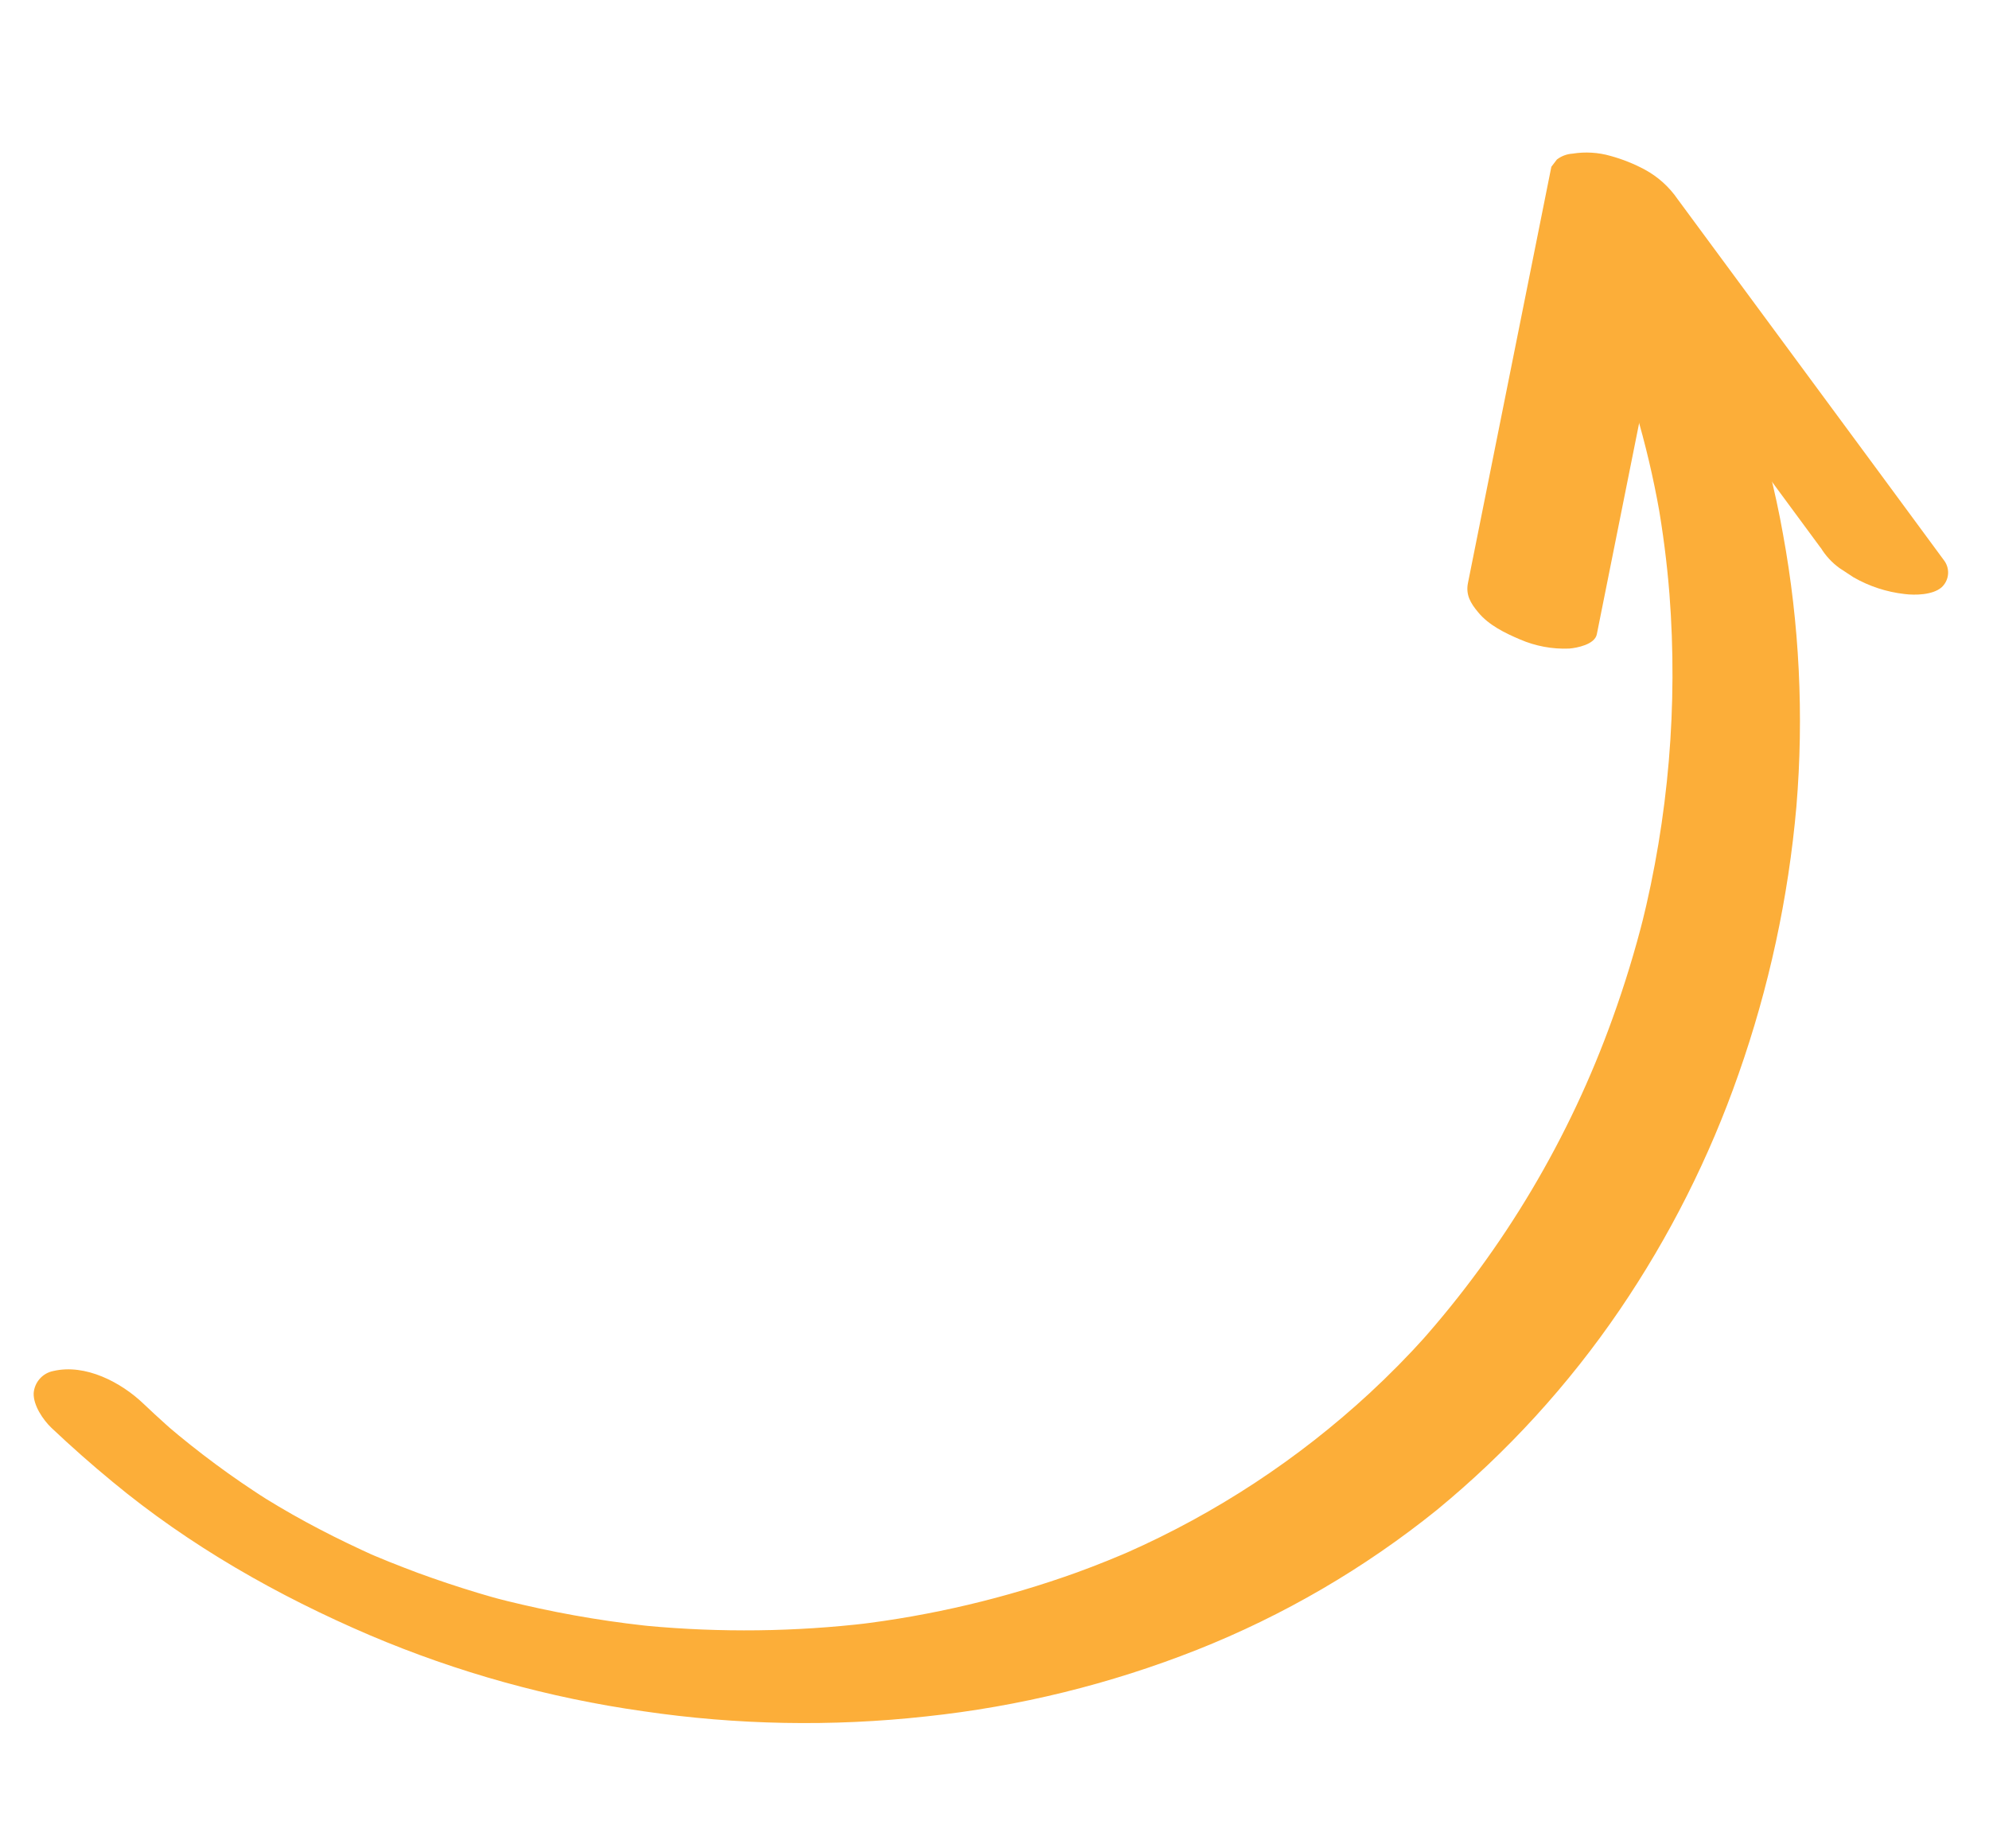 <svg width="113" height="105" viewBox="0 0 113 105" fill="none" xmlns="http://www.w3.org/2000/svg">
<path d="M96.545 16.096C98.814 20.589 100.415 25.39 101.296 30.345C102.232 35.45 102.488 40.656 102.058 45.828C101.601 51.014 100.497 56.122 98.769 61.033C97.114 65.769 94.846 70.269 92.024 74.417C89.116 78.688 85.614 82.522 81.621 85.802C77.505 89.117 72.913 91.793 68 93.741C63.066 95.692 57.89 96.964 52.613 97.524C47.263 98.113 41.859 98.013 36.535 97.227C31.199 96.472 25.985 95.023 21.025 92.916C15.779 90.674 10.767 87.821 6.382 84.183C5.194 83.204 4.048 82.191 2.918 81.123C2.453 80.677 1.884 79.849 1.913 79.152C1.937 78.849 2.059 78.562 2.261 78.336C2.463 78.109 2.734 77.955 3.033 77.897C4.853 77.474 6.878 78.538 8.152 79.757C8.58 80.165 9.015 80.566 9.456 80.96L9.796 81.263C10.265 81.672 9.053 80.624 9.455 80.969L10.153 81.556C11.064 82.305 11.998 83.022 12.955 83.706C13.434 84.046 13.917 84.38 14.407 84.703C14.645 84.86 14.882 85.017 15.124 85.168L15.314 85.292L15.362 85.322L14.715 84.914L15.1 85.153C16.094 85.767 17.116 86.347 18.166 86.893C19.207 87.439 20.277 87.946 21.337 88.428L20.585 88.095L20.692 88.14L20.898 88.231L21.265 88.389L22.108 88.737C22.653 88.957 23.202 89.165 23.752 89.373C24.858 89.778 25.976 90.151 27.105 90.492C27.376 90.573 27.649 90.655 27.924 90.73L28.309 90.839C28.787 90.973 27.621 90.652 27.692 90.675L27.969 90.751C28.537 90.9 29.109 91.044 29.685 91.175C32.284 91.779 34.92 92.208 37.576 92.46L36.717 92.373C40.931 92.768 45.176 92.716 49.38 92.219L48.633 92.308C52.917 91.799 57.13 90.803 61.189 89.34C62.343 88.919 63.485 88.458 64.616 87.958L64.025 88.215C69.087 85.975 73.743 82.915 77.808 79.159C78.931 78.12 80.005 77.03 81.029 75.89L80.64 76.323C85.453 70.925 89.18 64.65 91.62 57.843C92.307 55.939 92.898 54.002 93.391 52.039L93.251 52.604C94.792 46.449 95.331 40.086 94.846 33.759C94.704 31.972 94.476 30.196 94.163 28.431L94.275 29.076C93.592 25.214 92.475 21.442 90.944 17.831C90.503 16.798 90.028 15.779 89.517 14.775C89.395 14.495 89.37 14.184 89.445 13.888C89.52 13.593 89.692 13.331 89.933 13.144C90.498 12.726 91.491 12.745 92.128 12.876C93.137 13.07 94.089 13.492 94.912 14.109L95.64 14.74C96.031 15.115 96.335 15.571 96.531 16.076L96.545 16.096Z" fill="#FCAE39"/>
<path d="M103.437 31.127L91.626 15.103L88.283 10.56L95.456 12.396C94.229 18.538 92.998 24.679 91.765 30.82C91.417 32.559 91.069 34.298 90.719 36.039C90.603 36.623 89.575 36.816 89.153 36.85C88.193 36.89 87.236 36.713 86.354 36.331C85.5 35.969 84.573 35.517 83.975 34.785C83.554 34.28 83.26 33.803 83.4 33.117C84.626 26.98 85.857 20.84 87.091 14.697L88.136 9.477L88.451 9.063C88.709 8.865 89.02 8.749 89.344 8.729C90.063 8.614 90.798 8.658 91.498 8.859C92.174 9.044 92.827 9.305 93.445 9.636C94.19 10.04 94.829 10.615 95.309 11.314L107.13 27.339L110.473 31.878C110.631 32.106 110.701 32.383 110.67 32.659C110.638 32.934 110.508 33.189 110.302 33.375C109.798 33.809 108.798 33.828 108.201 33.751C107.183 33.636 106.2 33.314 105.311 32.806L104.506 32.277C104.079 31.968 103.718 31.577 103.444 31.127L103.437 31.127Z" fill="#FCAE39"/>
</svg>

